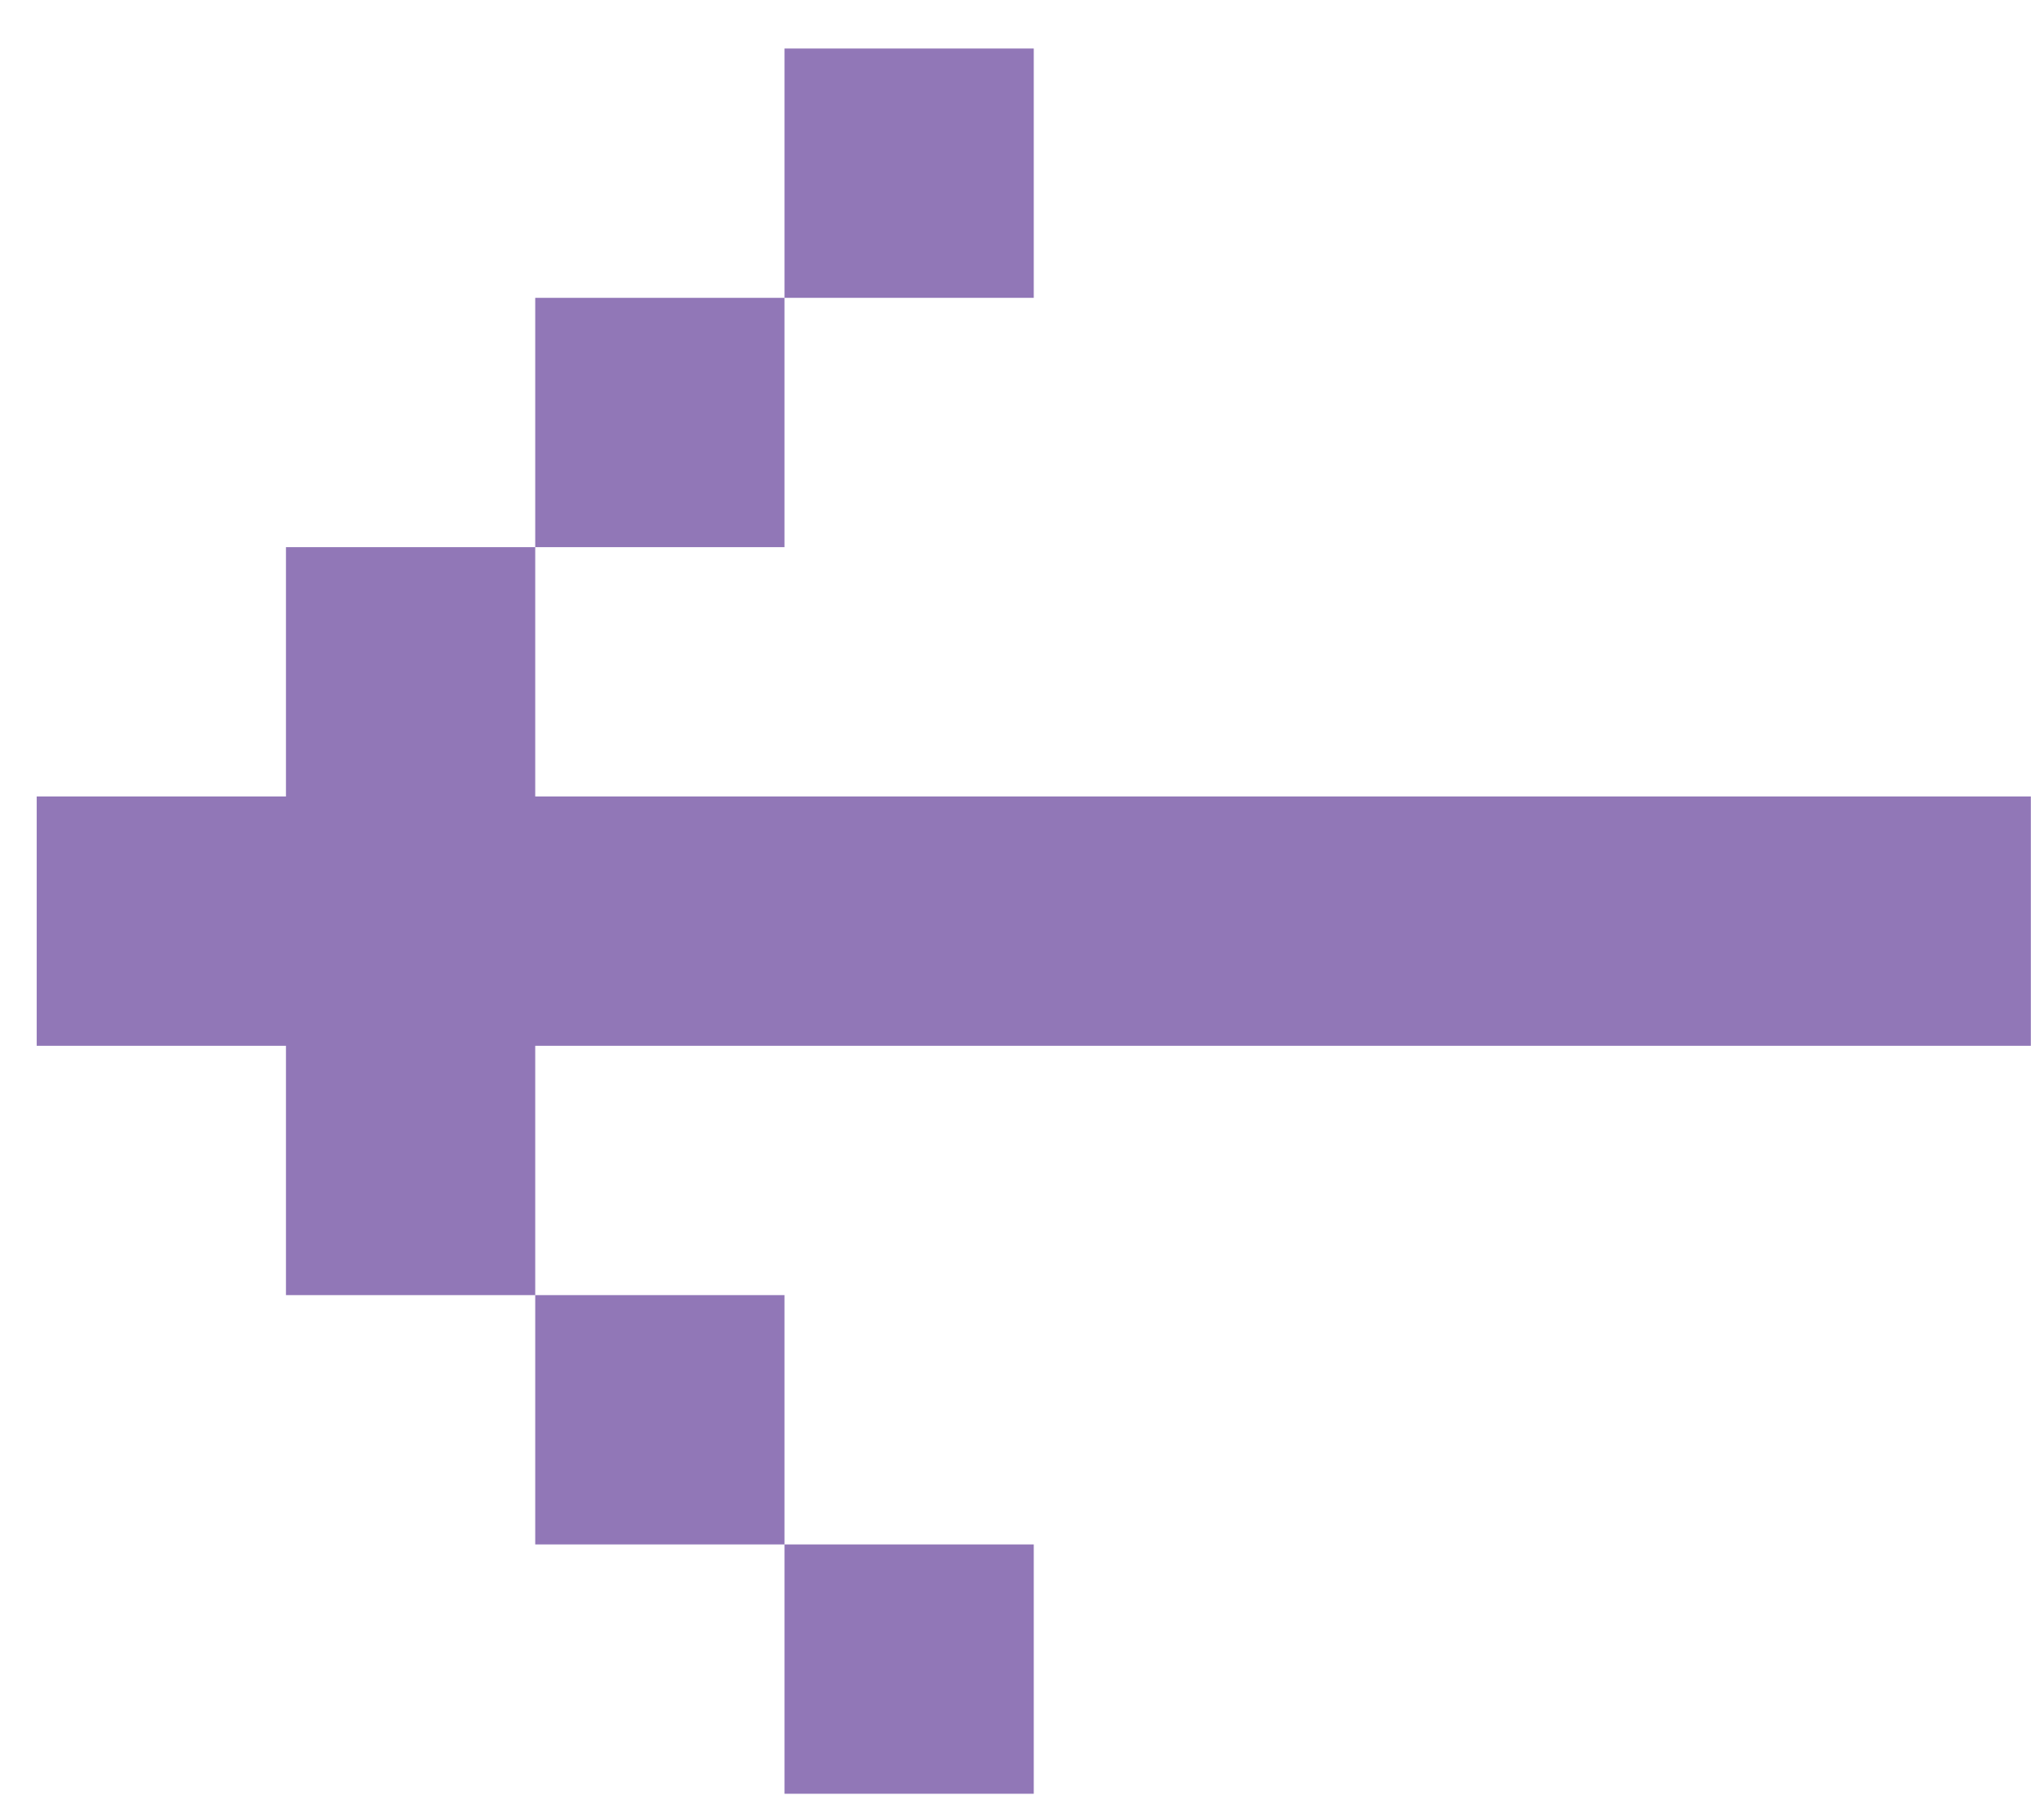 <svg width="41" height="36" viewBox="0 0 41 36" fill="none" xmlns="http://www.w3.org/2000/svg">
<path d="M40.736 15.973V20.973H10.736V25.973H5.736V20.973H0.736V15.973H5.736V10.973H10.736V15.973H40.736ZM15.736 5.973H10.736V10.973H15.736V5.973ZM15.736 5.973H20.736V0.973H15.736V5.973ZM15.736 30.973H10.736V25.973H15.736V30.973ZM15.736 30.973H20.736V35.973H15.736V30.973Z" fill="#9177B7"/>
</svg>
